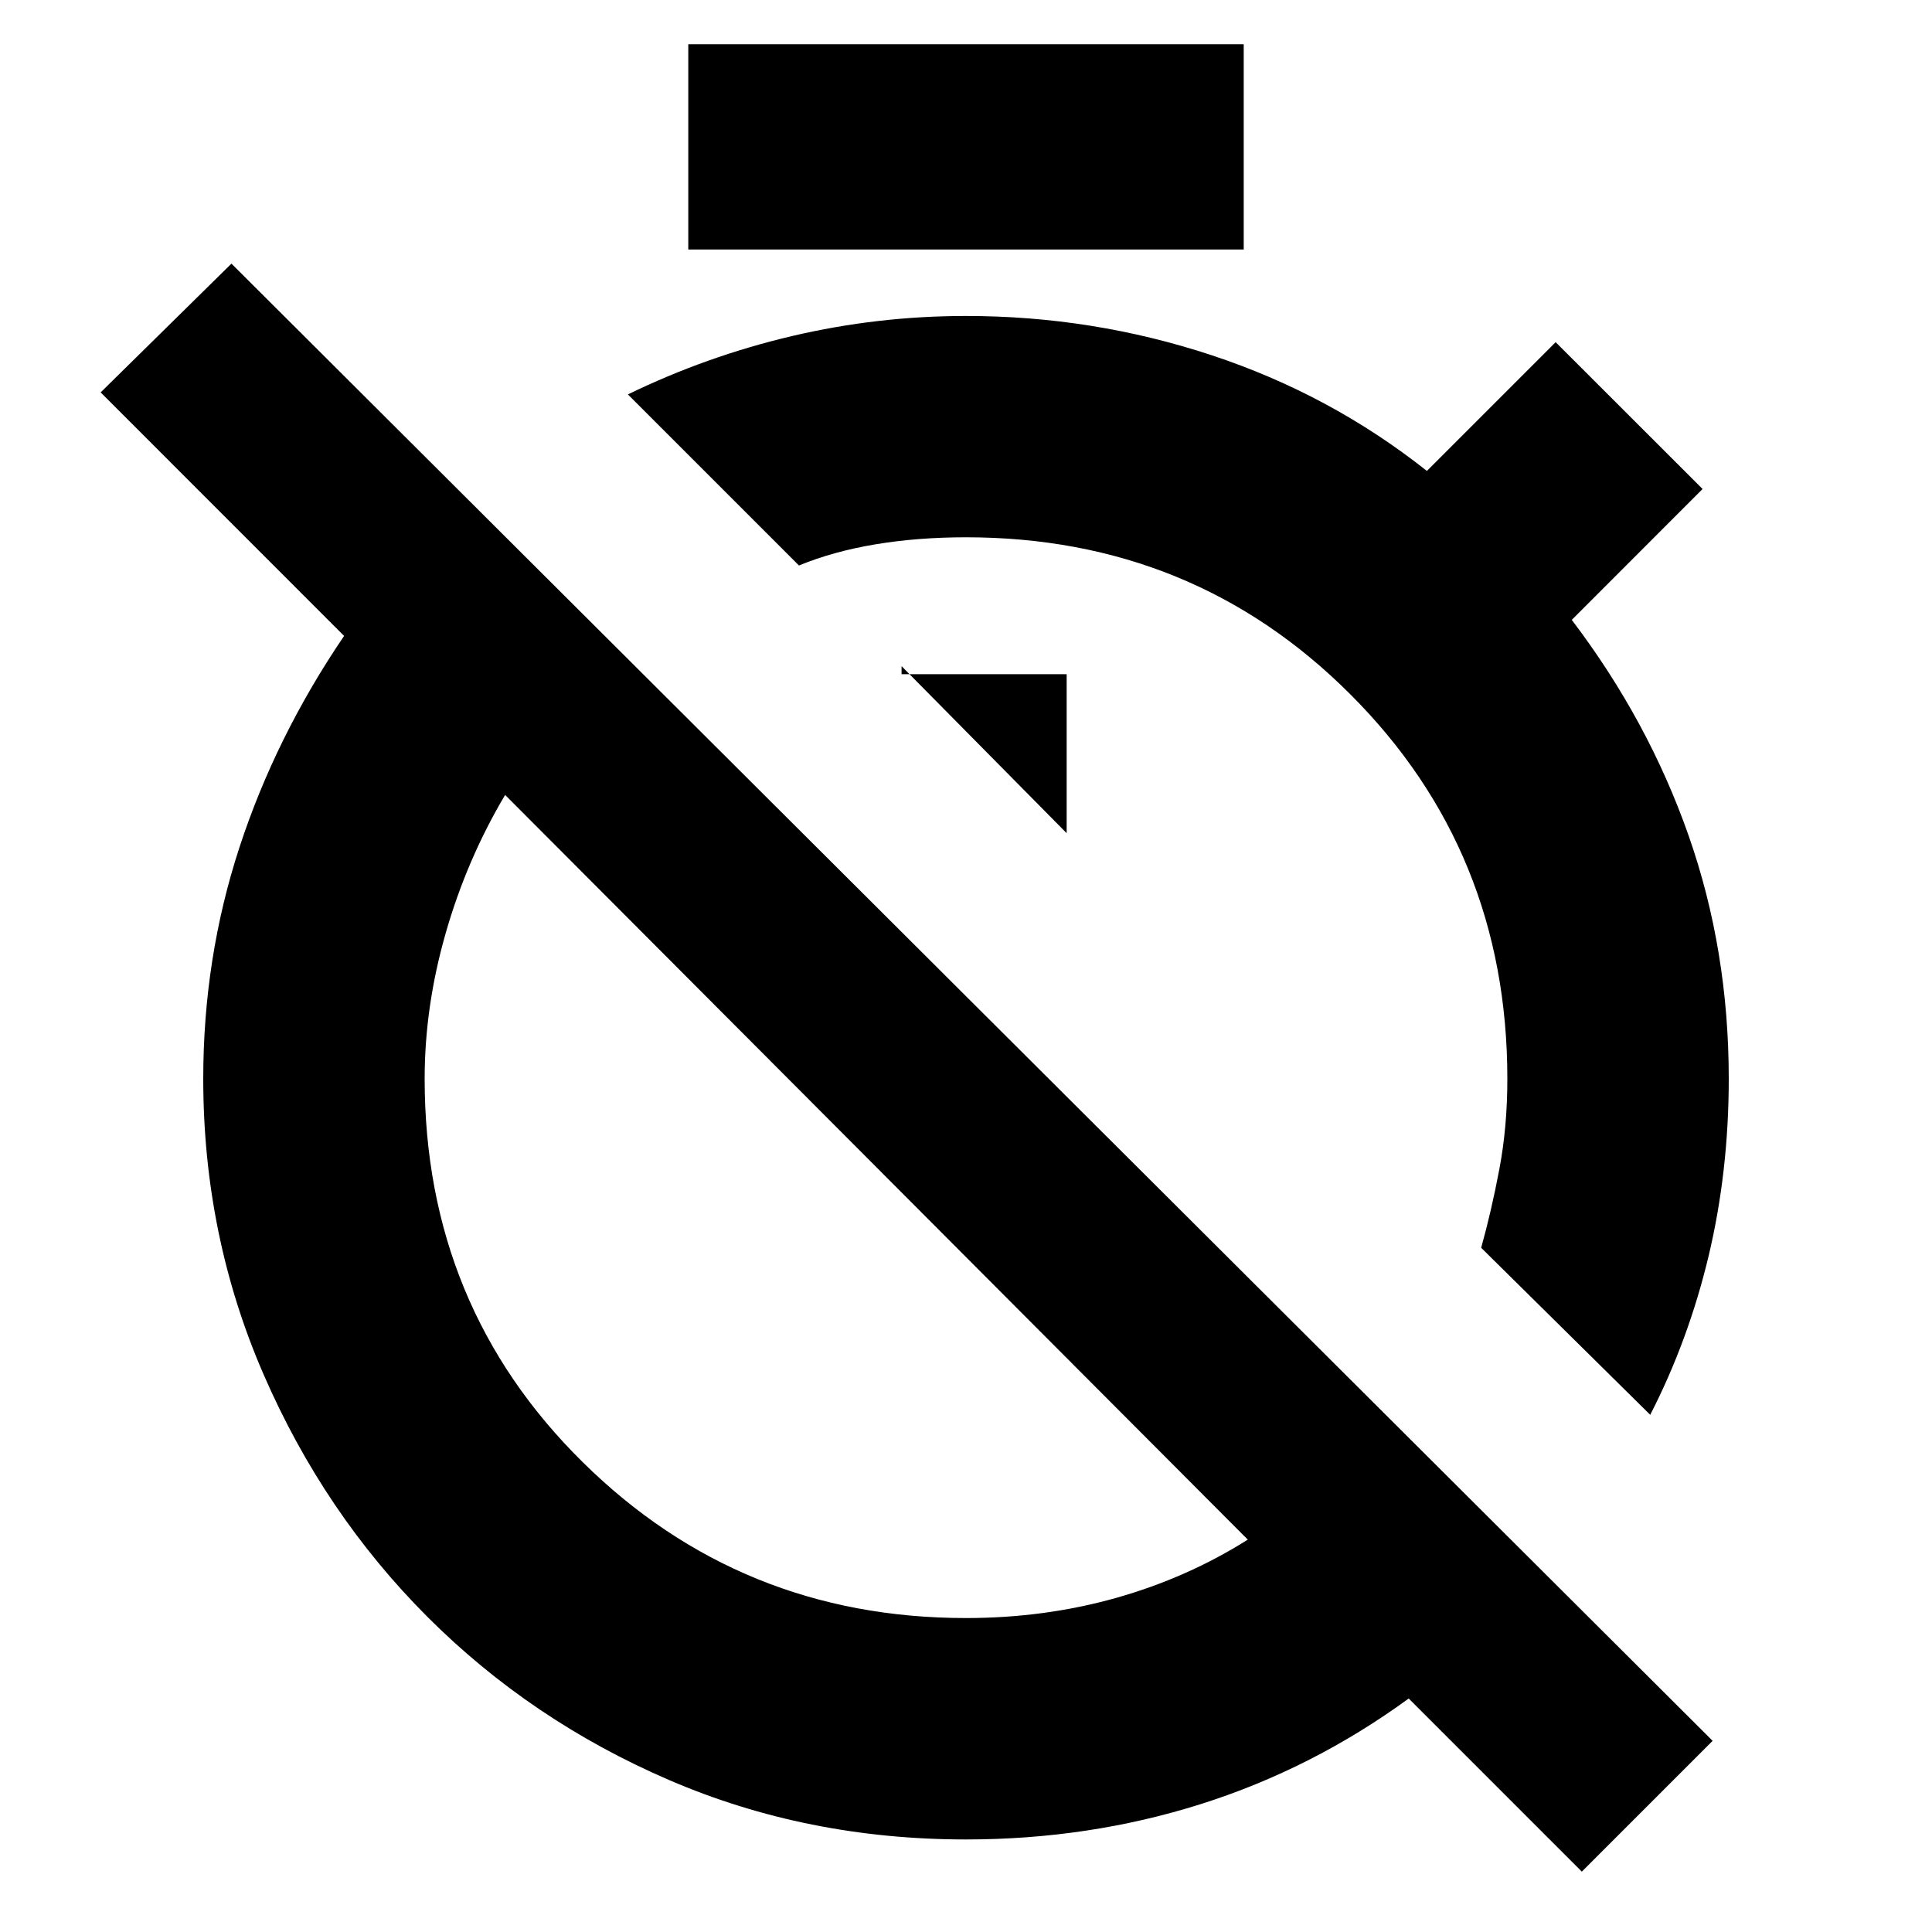 <svg xmlns="http://www.w3.org/2000/svg" height="20" width="20"><path d="m17.083 14.646-1.75-1.729q.105-.375.188-.813.083-.437.083-.937 0-2.355-1.625-3.979Q12.354 5.562 10 5.562q-.5 0-.938.073-.437.073-.791.219L6.5 4.083q.812-.395 1.698-.604.885-.208 1.802-.208 1.312 0 2.542.406 1.229.406 2.229 1.198l1.333-1.333 1.521 1.52-1.354 1.355q.791 1.041 1.208 2.229.417 1.187.417 2.521 0 .958-.208 1.833-.209.875-.605 1.646Zm-6.041-6.021V6.979H9.333v-.083Zm5.333 10.75-1.792-1.792q-1 .729-2.156 1.094-1.156.365-2.427.365-1.646 0-3.073-.615t-2.5-1.687q-1.073-1.073-1.698-2.511-.625-1.437-.625-3.062 0-1.25.375-2.396t1.083-2.188l-2.52-2.521 1.354-1.333 15.333 15.292ZM10 16.75q.812 0 1.552-.208.74-.209 1.365-.604L5.229 8.229q-.396.667-.614 1.427-.219.761-.219 1.511 0 2.354 1.635 3.968Q7.667 16.75 10 16.75ZM7.125 2.583V.458h5.75v2.125Zm1.937 9.479Zm2.709-2.729Z"/></svg>